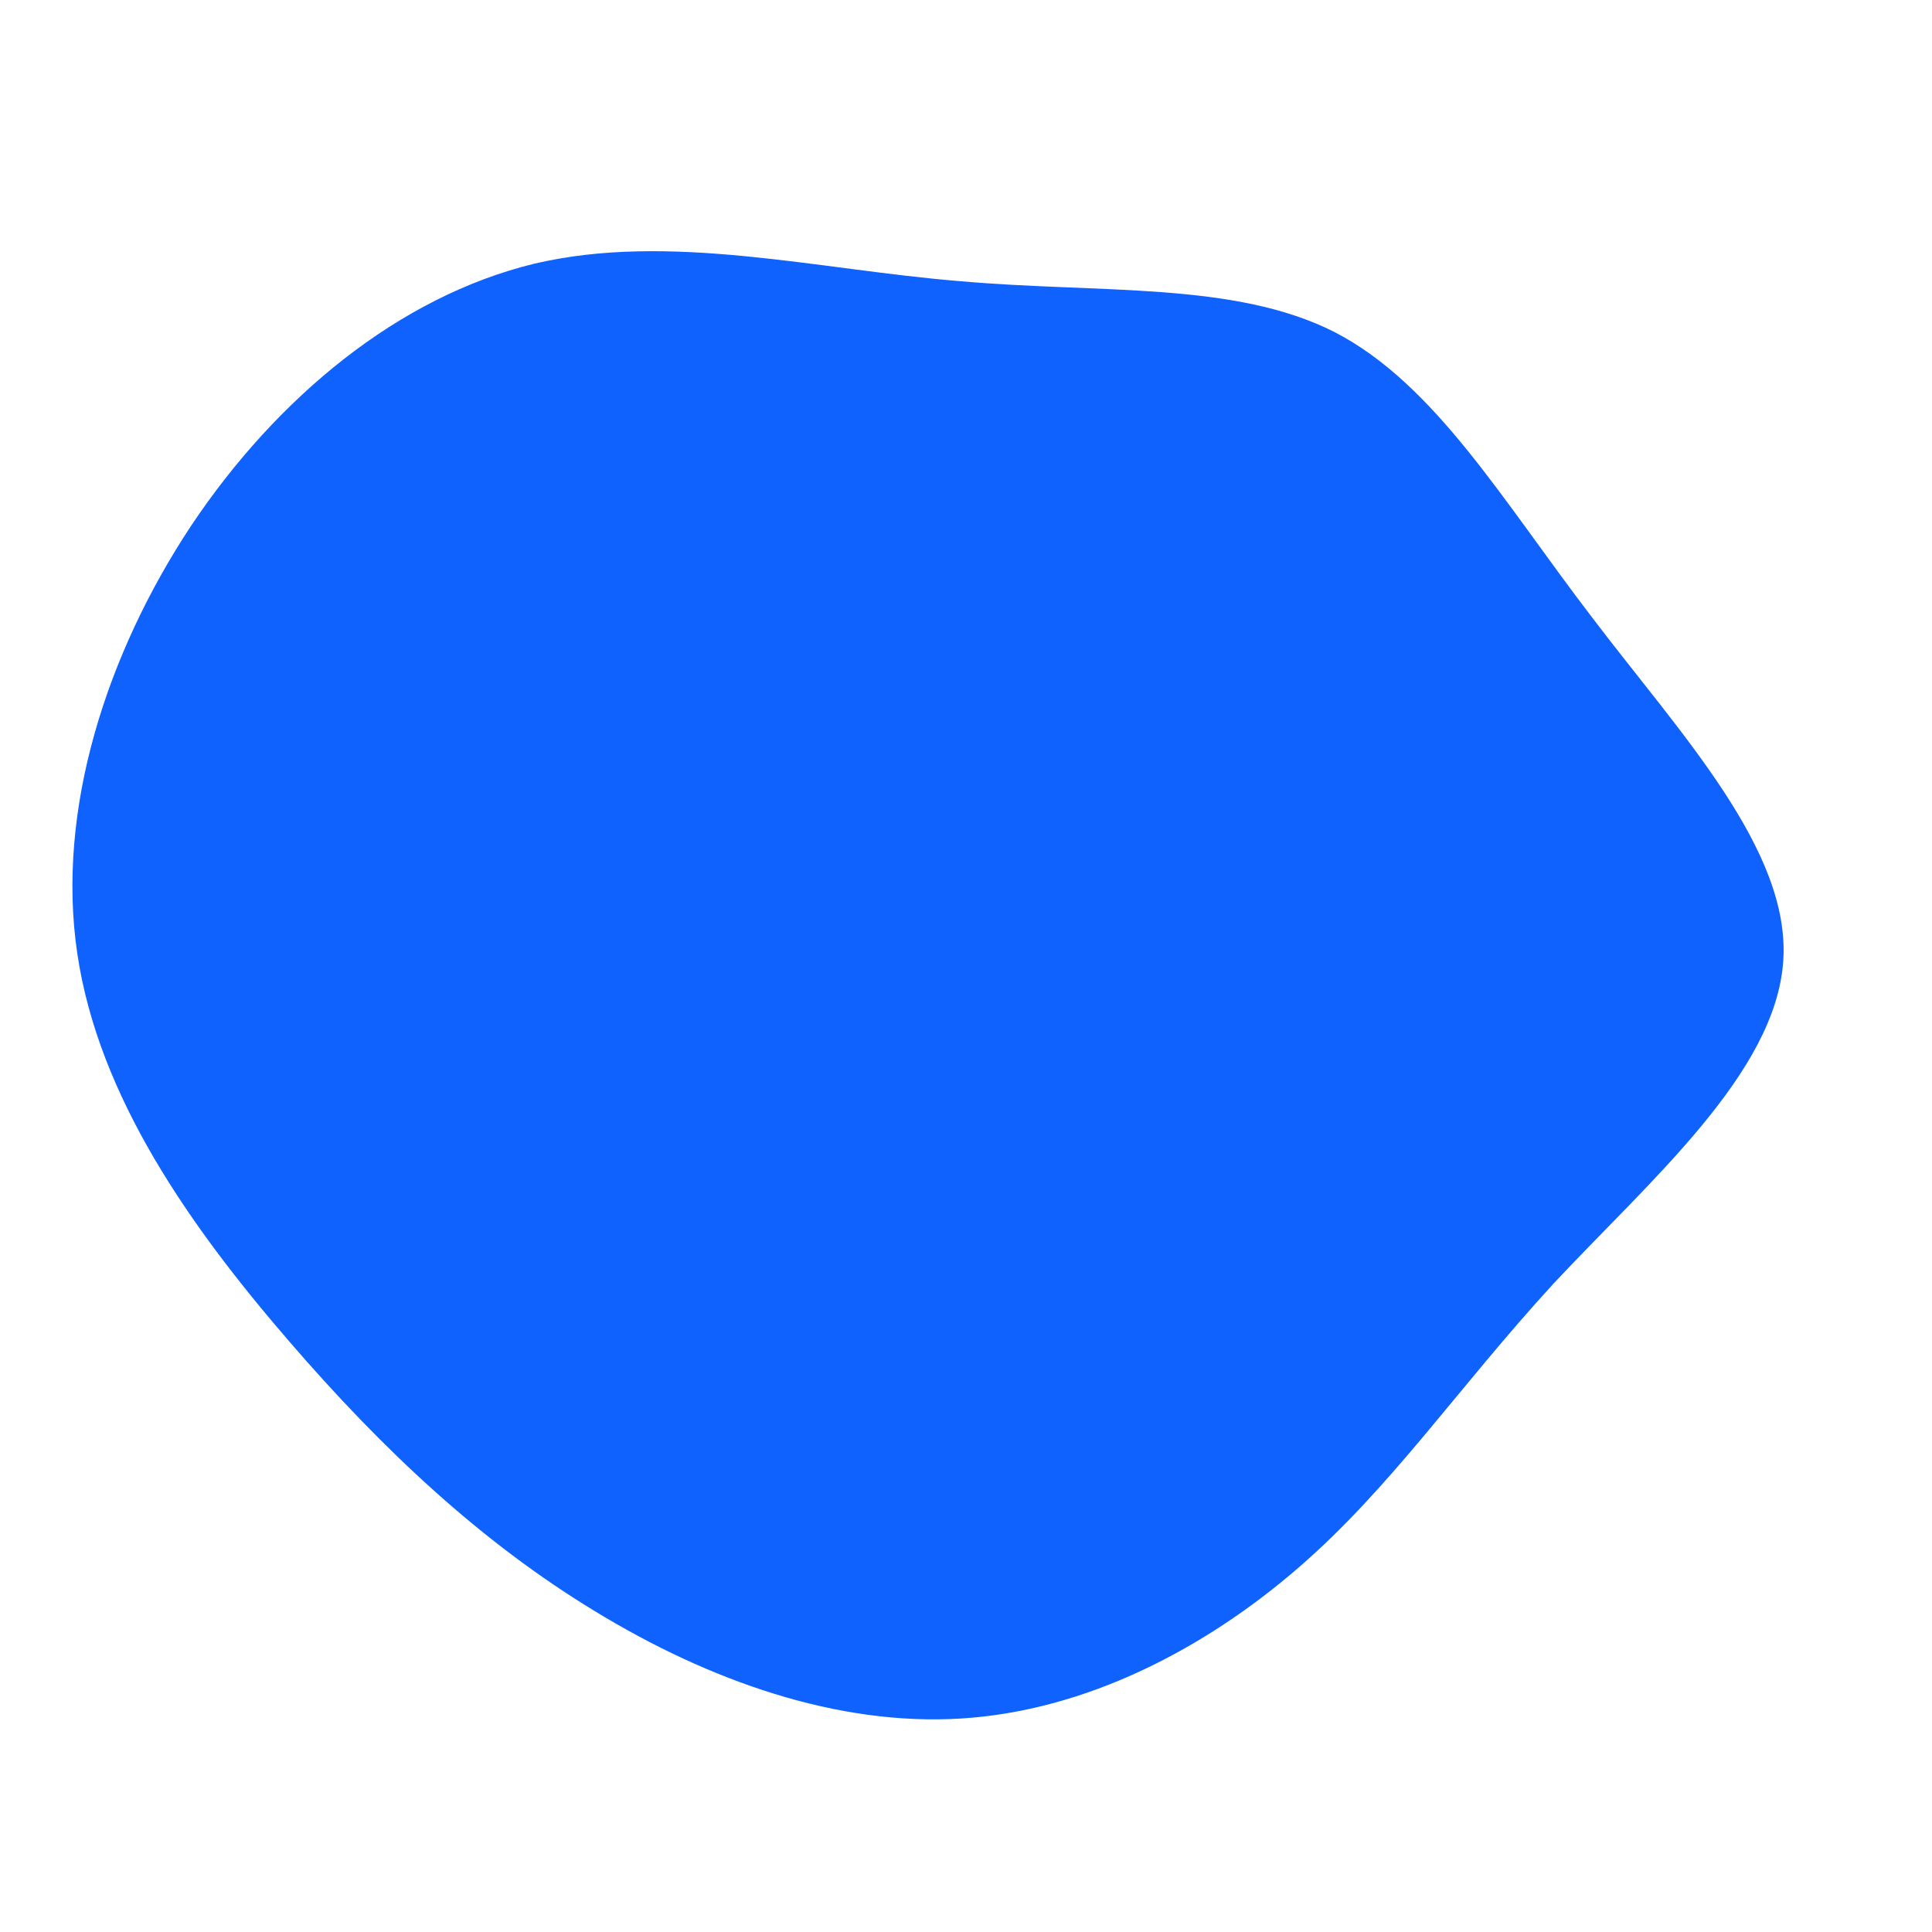<?xml version="1.0" standalone="no"?>
<svg viewBox="0 0 200 200" xmlns="http://www.w3.org/2000/svg">
  <path fill="#0F62FE" d="M38.2,-65.6C48.6,-60.2,55.6,-48.1,64.8,-36.1C73.9,-24.1,85.4,-12,84.6,-0.5C83.8,11.1,70.8,22.2,60.8,32.9C50.9,43.7,44,54,34.4,62.3C24.7,70.7,12.4,77.1,-0.5,77.9C-13.3,78.7,-26.6,74,-38.4,66.8C-50.1,59.7,-60.3,50.2,-70.2,38.7C-80.2,27.1,-89.8,13.6,-92,-1.3C-94.2,-16.1,-89,-32.3,-80.2,-45.6C-71.3,-58.9,-58.7,-69.3,-44.7,-72.7C-30.7,-76,-15.4,-72.1,-0.7,-70.9C13.9,-69.6,27.8,-70.9,38.2,-65.6Z" transform="translate(100 100)" />
</svg>
